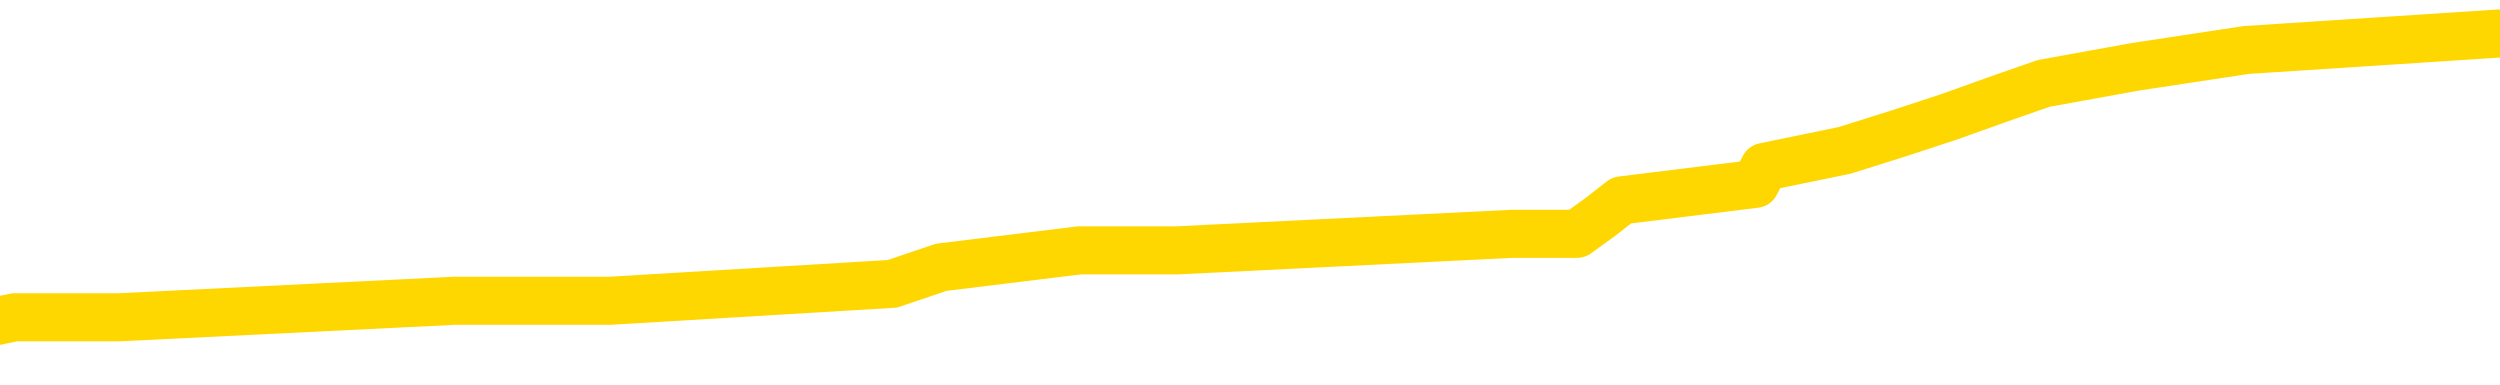 <svg xmlns="http://www.w3.org/2000/svg" version="1.1" viewBox="0 0 6500 1000">
	<path fill="none" stroke="gold" stroke-width="125" stroke-linecap="round" stroke-linejoin="round" d="M0 90491  L-775877 90491 L-775693 90447 L-775202 90360 L-774909 90317 L-774597 90230 L-774363 90187 L-774310 90100 L-774250 90013 L-774097 89970 L-774057 89883 L-773924 89839 L-773632 89796 L-773091 89796 L-772481 89752 L-772433 89752 L-771793 89709 L-771759 89709 L-771234 89709 L-771101 89666 L-770711 89579 L-770383 89492 L-770266 89405 L-770054 89318 L-769337 89318 L-768768 89275 L-768660 89275 L-768486 89231 L-768264 89145 L-767863 89101 L-767837 89014 L-766909 88927 L-766822 88841 L-766739 88754 L-766669 88667 L-766372 88623 L-766220 88537 L-764330 88580 L-764229 88580 L-763967 88580 L-763673 88623 L-763532 88537 L-763283 88537 L-763247 88493 L-763089 88450 L-762626 88363 L-762372 88320 L-762160 88233 L-761909 88189 L-761560 88146 L-760633 88059 L-760539 87972 L-760128 87929 L-758957 87842 L-757768 87798 L-757676 87712 L-757649 87625 L-757383 87538 L-757084 87451 L-756955 87364 L-756917 87277 L-756103 87277 L-755719 87321 L-754658 87364 L-754597 87364 L-754332 88233 L-753861 89058 L-753668 89883 L-753405 90708 L-753068 90664 L-752932 90621 L-752477 90577 L-751733 90534 L-751716 90491 L-751551 90404 L-751483 90404 L-750966 90360 L-749938 90360 L-749742 90317 L-749253 90273 L-748891 90230 L-748482 90230 L-748097 90273 L-746393 90273 L-746295 90273 L-746223 90273 L-746162 90273 L-745978 90230 L-745641 90230 L-745001 90187 L-744924 90143 L-744862 90143 L-744676 90100 L-744596 90100 L-744419 90056 L-744400 90013 L-744170 90013 L-743782 89970 L-742893 89970 L-742854 89926 L-742766 89883 L-742739 89796 L-741730 89752 L-741581 89666 L-741556 89622 L-741424 89579 L-741384 89535 L-740125 89492 L-740068 89492 L-739528 89448 L-739475 89448 L-739429 89448 L-739034 89405 L-738894 89362 L-738694 89318 L-738548 89318 L-738383 89318 L-738106 89362 L-737747 89362 L-737195 89318 L-736550 89275 L-736291 89188 L-736138 89145 L-735737 89101 L-735696 89058 L-735576 89014 L-735514 89058 L-735500 89058 L-735406 89058 L-735113 89014 L-734962 88841 L-734631 88754 L-734554 88667 L-734478 88623 L-734251 88493 L-734185 88406 L-733957 88320 L-733905 88233 L-733740 88189 L-732734 88146 L-732551 88102 L-732000 88059 L-731607 87972 L-731209 87929 L-730359 87842 L-730281 87798 L-729702 87755 L-729261 87755 L-729020 87712 L-728862 87712 L-728462 87625 L-728441 87625 L-727996 87581 L-727591 87538 L-727455 87451 L-727280 87364 L-727143 87277 L-726893 87191 L-725893 87147 L-725811 87104 L-725675 87060 L-725637 87017 L-724747 86973 L-724531 86930 L-724088 86887 L-723971 86843 L-723914 86800 L-723238 86800 L-723137 86756 L-723108 86756 L-721767 86713 L-721361 86669 L-721321 86626 L-720393 86583 L-720295 86539 L-720162 86496 L-719758 86452 L-719732 86409 L-719639 86366 L-719422 86322 L-719011 86235 L-717857 86148 L-717566 86062 L-717537 85975 L-716929 85931 L-716679 85844 L-716659 85801 L-715730 85758 L-715679 85671 L-715556 85627 L-715539 85541 L-715383 85497 L-715208 85410 L-715071 85367 L-715014 85323 L-714907 85280 L-714821 85237 L-714588 85193 L-714513 85150 L-714205 85106 L-714087 85063 L-713917 85019 L-713826 84976 L-713723 84976 L-713700 84933 L-713623 84933 L-713525 84846 L-713158 84802 L-713053 84759 L-712550 84716 L-712098 84672 L-712060 84629 L-712036 84585 L-711995 84542 L-711866 84498 L-711766 84455 L-711324 84412 L-711042 84368 L-710449 84325 L-710319 84281 L-710045 84194 L-709892 84151 L-709739 84108 L-709654 84021 L-709576 83977 L-709390 83934 L-709339 83934 L-709312 83891 L-709232 83847 L-709209 83804 L-708926 83717 L-708322 83630 L-707327 83587 L-707029 83543 L-706295 83500 L-706050 83456 L-705960 83413 L-705383 83369 L-704685 83326 L-703932 83283 L-703614 83239 L-703231 83152 L-703154 83109 L-702519 83066 L-702334 83022 L-702246 83022 L-702117 83022 L-701804 82979 L-701754 82935 L-701612 82892 L-701591 82848 L-700623 82805 L-700078 82762 L-699599 82762 L-699538 82762 L-699215 82762 L-699193 82718 L-699131 82718 L-698921 82675 L-698844 82631 L-698789 82588 L-698767 82544 L-698727 82501 L-698712 82458 L-697955 82414 L-697938 82371 L-697139 82327 L-696986 82284 L-696081 82240 L-695575 82197 L-695345 82110 L-695304 82110 L-695189 82067 L-695012 82023 L-694258 82067 L-694123 82023 L-693959 81980 L-693641 81937 L-693465 81850 L-692443 81763 L-692420 81676 L-692168 81633 L-691955 81546 L-691321 81502 L-691084 81415 L-691051 81329 L-690873 81242 L-690793 81155 L-690703 81112 L-690638 81025 L-690198 80938 L-690175 80894 L-689634 80851 L-689378 80808 L-688883 80764 L-688006 80721 L-687969 80677 L-687916 80634 L-687875 80590 L-687758 80547 L-687482 80504 L-687274 80417 L-687077 80330 L-687054 80243 L-687004 80156 L-686965 80113 L-686887 80069 L-686289 79983 L-686229 79939 L-686126 79896 L-685971 79852 L-685339 79809 L-684659 79765 L-684356 79679 L-684009 79635 L-683812 79592 L-683764 79505 L-683443 79462 L-682815 79418 L-682669 79375 L-682632 79331 L-682575 79288 L-682498 79201 L-682257 79201 L-682168 79158 L-682074 79114 L-681781 79071 L-681646 79027 L-681586 78984 L-681549 78897 L-681277 78897 L-680271 78854 L-680095 78810 L-680045 78810 L-679752 78767 L-679560 78680 L-679226 78636 L-678720 78593 L-678158 78506 L-678143 78419 L-678126 78376 L-678026 78289 L-677911 78202 L-677872 78115 L-677834 78072 L-677769 78072 L-677741 78029 L-677602 78072 L-677309 78072 L-677259 78072 L-677154 78072 L-676889 78029 L-676424 77985 L-676280 77985 L-676225 77898 L-676168 77855 L-675977 77811 L-675612 77768 L-675397 77768 L-675203 77768 L-675145 77768 L-675086 77681 L-674932 77638 L-674662 77594 L-674233 77811 L-674217 77811 L-674140 77768 L-674076 77725 L-673946 77421 L-673923 77377 L-673639 77334 L-673591 77290 L-673537 77247 L-673074 77204 L-673035 77204 L-672995 77160 L-672804 77117 L-672324 77073 L-671837 77030 L-671820 76986 L-671782 76943 L-671526 76900 L-671449 76813 L-671219 76769 L-671203 76683 L-670908 76596 L-670466 76552 L-670019 76509 L-669515 76465 L-669361 76422 L-669074 76379 L-669034 76292 L-668703 76248 L-668481 76205 L-667964 76118 L-667888 76075 L-667640 75988 L-667446 75901 L-667386 75858 L-666610 75814 L-666536 75814 L-666305 75771 L-666288 75771 L-666227 75727 L-666031 75684 L-665567 75684 L-665543 75640 L-665414 75640 L-664113 75640 L-664096 75640 L-664019 75597 L-663926 75597 L-663708 75597 L-663556 75554 L-663378 75597 L-663324 75640 L-663037 75684 L-662997 75684 L-662628 75684 L-662187 75684 L-662004 75684 L-661683 75640 L-661388 75640 L-660942 75554 L-660870 75510 L-660408 75423 L-659970 75380 L-659788 75336 L-658334 75250 L-658202 75206 L-657745 75119 L-657519 75076 L-657132 74989 L-656616 74902 L-655662 74815 L-654868 74729 L-654193 74685 L-653768 74598 L-653456 74555 L-653227 74425 L-652543 74294 L-652530 74164 L-652320 73990 L-652298 73947 L-652124 73860 L-651174 73817 L-650906 73730 L-650090 73686 L-649780 73600 L-649742 73556 L-649685 73469 L-649068 73426 L-648430 73339 L-646804 73296 L-646130 73252 L-645488 73252 L-645411 73252 L-645355 73252 L-645319 73252 L-645290 73209 L-645179 73122 L-645161 73079 L-645138 73035 L-644985 72992 L-644931 72905 L-644853 72861 L-644734 72818 L-644636 72775 L-644519 72731 L-644249 72644 L-643980 72601 L-643962 72514 L-643762 72471 L-643615 72384 L-643389 72340 L-643254 72297 L-642946 72254 L-642886 72210 L-642533 72123 L-642184 72080 L-642083 72036 L-642019 71950 L-641959 71906 L-641574 71819 L-641194 71776 L-641089 71732 L-640829 71689 L-640558 71602 L-640399 71559 L-640366 71515 L-640304 71472 L-640163 71429 L-639979 71385 L-639935 71342 L-639646 71342 L-639630 71298 L-639397 71298 L-639336 71255 L-639298 71255 L-638718 71211 L-638584 71168 L-638561 70994 L-638543 70690 L-638525 70343 L-638509 69996 L-638485 69648 L-638469 69388 L-638448 69084 L-638431 68780 L-638408 68606 L-638391 68432 L-638369 68302 L-638353 68215 L-638304 68085 L-638231 67955 L-638197 67738 L-638173 67564 L-638137 67390 L-638096 67217 L-638059 67130 L-638043 66956 L-638019 66826 L-637982 66739 L-637965 66609 L-637942 66522 L-637924 66435 L-637906 66348 L-637890 66261 L-637860 66131 L-637834 66001 L-637789 65957 L-637772 65871 L-637731 65827 L-637682 65740 L-637612 65653 L-637596 65567 L-637580 65480 L-637518 65436 L-637479 65393 L-637440 65349 L-637274 65306 L-637209 65263 L-637193 65219 L-637149 65132 L-637090 65089 L-636878 65046 L-636844 65002 L-636802 64959 L-636724 64915 L-636186 64872 L-636108 64828 L-636004 64742 L-635915 64698 L-635739 64655 L-635388 64611 L-635233 64568 L-634795 64524 L-634638 64481 L-634508 64438 L-633804 64351 L-633603 64307 L-632643 64221 L-632160 64177 L-632061 64177 L-631969 64134 L-631724 64090 L-631651 64047 L-631208 63960 L-631112 63917 L-631097 63873 L-631081 63830 L-631056 63786 L-630590 63743 L-630373 63699 L-630233 63656 L-629939 63613 L-629851 63569 L-629810 63526 L-629780 63482 L-629607 63439 L-629548 63396 L-629472 63352 L-629392 63309 L-629322 63309 L-629013 63265 L-628927 63222 L-628714 63178 L-628678 63135 L-627995 63092 L-627896 63048 L-627691 63005 L-627645 62961 L-627366 62918 L-627304 62874 L-627287 62788 L-627209 62744 L-626901 62657 L-626877 62614 L-626823 62527 L-626800 62484 L-626677 62440 L-626542 62353 L-626298 62310 L-626172 62310 L-625525 62267 L-625509 62267 L-625484 62267 L-625304 62180 L-625228 62136 L-625136 62093 L-624708 62049 L-624292 62006 L-623899 61919 L-623821 61876 L-623802 61832 L-623438 61789 L-623202 61745 L-622974 61702 L-622661 61659 L-622583 61615 L-622502 61528 L-622324 61442 L-622309 61398 L-622043 61311 L-621963 61268 L-621733 61224 L-621507 61181 L-621191 61181 L-621016 61138 L-620655 61138 L-620263 61094 L-620194 61007 L-620130 60964 L-619990 60877 L-619938 60834 L-619836 60747 L-619334 60703 L-619137 60660 L-618890 60617 L-618705 60573 L-618405 60530 L-618329 60486 L-618163 60399 L-617279 60356 L-617250 60269 L-617127 60182 L-616548 60139 L-616471 60095 L-615757 60095 L-615445 60095 L-615232 60095 L-615215 60095 L-614829 60095 L-614304 60009 L-613858 59965 L-613528 59922 L-613375 59878 L-613049 59878 L-612871 59835 L-612789 59835 L-612583 59748 L-612408 59705 L-611479 59661 L-610589 59618 L-610550 59574 L-610322 59574 L-609943 59531 L-609156 59488 L-608921 59444 L-608845 59401 L-608488 59357 L-607916 59270 L-607649 59227 L-607263 59184 L-607159 59184 L-606989 59184 L-606371 59184 L-606159 59184 L-605852 59184 L-605799 59140 L-605671 59097 L-605618 59053 L-605499 59010 L-605162 58923 L-604203 58880 L-604072 58793 L-603870 58749 L-603239 58706 L-602927 58663 L-602514 58619 L-602486 58576 L-602341 58532 L-601921 58489 L-600588 58489 L-600541 58445 L-600413 58359 L-600396 58315 L-599818 58228 L-599612 58185 L-599583 58141 L-599542 58098 L-599484 58055 L-599447 58011 L-599369 57968 L-599226 57924 L-598771 57881 L-598653 57838 L-598368 57794 L-597995 57751 L-597899 57707 L-597572 57664 L-597218 57620 L-597048 57577 L-597000 57534 L-596891 57490 L-596802 57447 L-596774 57403 L-596698 57316 L-596395 57273 L-596361 57186 L-596289 57143 L-595921 57099 L-595586 57056 L-595505 57056 L-595285 57013 L-595114 56969 L-595086 56926 L-594589 56882 L-594040 56795 L-593159 56752 L-593061 56665 L-592984 56622 L-592709 56578 L-592462 56491 L-592388 56448 L-592326 56361 L-592208 56318 L-592165 56274 L-592055 56231 L-591978 56144 L-591278 56101 L-591032 56057 L-590993 56014 L-590836 55970 L-590237 55970 L-590010 55970 L-589918 55970 L-589443 55970 L-588845 55884 L-588326 55840 L-588305 55797 L-588159 55753 L-587839 55753 L-587297 55753 L-587065 55753 L-586895 55753 L-586409 55710 L-586181 55666 L-586096 55623 L-585750 55580 L-585424 55580 L-584901 55536 L-584573 55493 L-583973 55449 L-583775 55363 L-583723 55319 L-583683 55276 L-583402 55232 L-582717 55145 L-582407 55102 L-582382 55015 L-582191 54972 L-581968 54928 L-581882 54885 L-581218 54798 L-581194 54755 L-580972 54668 L-580642 54624 L-580290 54537 L-580086 54494 L-579853 54407 L-579595 54364 L-579406 54277 L-579358 54234 L-579131 54190 L-579097 54147 L-578940 54103 L-578726 54060 L-578553 54016 L-578461 53973 L-578184 53930 L-577940 53886 L-577625 53843 L-577199 53843 L-577162 53843 L-576678 53843 L-576445 53843 L-576233 53799 L-576007 53756 L-575457 53756 L-575210 53712 L-574376 53712 L-574320 53669 L-574298 53626 L-574140 53582 L-573679 53539 L-573638 53495 L-573298 53409 L-573165 53365 L-572942 53322 L-572370 53278 L-571898 53235 L-571703 53191 L-571511 53148 L-571321 53105 L-571219 53061 L-570851 53018 L-570805 52974 L-570723 52931 L-569430 52887 L-569382 52844 L-569113 52844 L-568968 52844 L-568417 52844 L-568300 52801 L-568219 52757 L-567859 52714 L-567636 52670 L-567355 52627 L-567025 52540 L-566517 52497 L-566405 52453 L-566326 52410 L-566162 52366 L-565867 52366 L-565399 52366 L-565202 52410 L-565152 52410 L-564502 52366 L-564380 52323 L-563926 52323 L-563890 52280 L-563422 52236 L-563311 52193 L-563295 52149 L-563079 52149 L-562898 52106 L-562366 52106 L-561337 52106 L-561137 52062 L-560679 52019 L-559731 51932 L-559632 51889 L-559278 51802 L-559217 51759 L-559203 51715 L-559167 51672 L-558798 51628 L-558678 51585 L-558436 51541 L-558272 51498 L-558085 51455 L-557964 51411 L-556894 51324 L-556035 51281 L-555823 51194 L-555726 51151 L-555552 51064 L-555218 51020 L-555147 50977 L-555089 50933 L-554914 50933 L-554525 50890 L-554289 50847 L-554178 50803 L-554061 50760 L-553080 50716 L-553055 50673 L-552461 50586 L-552428 50586 L-552279 50543 L-551995 50499 L-551083 50499 L-550137 50499 L-549984 50456 L-549882 50456 L-549750 50412 L-549607 50369 L-549581 50326 L-549466 50282 L-549248 50239 L-548567 50195 L-548437 50152 L-548134 50108 L-547894 50022 L-547561 49978 L-546923 49935 L-546580 49848 L-546518 49805 L-546363 49805 L-545441 49805 L-544971 49805 L-544927 49805 L-544914 49761 L-544873 49718 L-544851 49674 L-544824 49631 L-544680 49587 L-544258 49544 L-543922 49544 L-543731 49501 L-543303 49501 L-543115 49457 L-542726 49370 L-542192 49327 L-541819 49283 L-541798 49283 L-541548 49240 L-541429 49197 L-541353 49153 L-541218 49110 L-541178 49066 L-541098 49023 L-540704 48980 L-540208 48936 L-540096 48849 L-539923 48806 L-539615 48762 L-539167 48719 L-538845 48676 L-538702 48589 L-538275 48502 L-538122 48415 L-538066 48328 L-537253 48285 L-537233 48241 L-536861 48198 L-536804 48198 L-535675 48155 L-535607 48155 L-535049 48111 L-534854 48068 L-534718 48024 L-534484 47981 L-534137 47937 L-534103 47851 L-534068 47807 L-533999 47720 L-533650 47677 L-533478 47633 L-532993 47590 L-532977 47547 L-532652 47503 L-532494 47460 L-531354 47373 L-531329 47330 L-531137 47243 L-530944 47199 L-530693 47156 L-530676 47112 L-529656 47069 L-529358 47026 L-529283 46982 L-529147 46895 L-528971 46852 L-528394 46765 L-528179 46722 L-528115 46678 L-527984 46635 L-527947 46548 L-527424 46504 L-527286 63613 L-527272 63613 L-527249 63613 L-527229 63613 L-527001 46461 L-526226 46461 L-526184 46461 L-525816 46461 L-525738 46418 L-525686 46374 L-525013 46331 L-524270 46287 L-523846 46287 L-523398 46244 L-522336 46201 L-522025 46114 L-521614 46114 L-521542 46070 L-521018 46070 L-520924 46070 L-520906 46070 L-520461 46027 L-520276 45940 L-519495 45853 L-518823 45810 L-518411 45679 L-518179 45593 L-518038 45549 L-517957 45462 L-517937 45419 L-517861 45419 L-517732 45376 L-517415 45419 L-517191 45419 L-516866 45376 L-516804 45376 L-516434 45376 L-516401 45376 L-516192 45376 L-515525 45376 L-515447 45376 L-515289 45289 L-515179 45289 L-514852 45245 L-514697 45202 L-514356 45202 L-514299 45115 L-513961 45028 L-513758 44985 L-513705 44898 L-512328 44854 L-512198 44811 L-511765 44768 L-511444 44724 L-510617 44637 L-510493 44594 L-509763 44507 L-509607 44420 L-509566 44377 L-509512 44333 L-509489 44290 L-509375 44247 L-509079 44203 L-508789 44160 L-508734 44116 L-508614 44073 L-508584 44029 L-508484 43986 L-508040 43986 L-507888 43943 L-507053 43943 L-506511 43899 L-506176 43899 L-506161 43856 L-506085 43812 L-505969 43769 L-505774 43726 L-505510 43682 L-504675 43639 L-504579 43595 L-504058 43552 L-504016 43508 L-503917 43465 L-503088 43465 L-502953 43422 L-502615 43422 L-502060 43378 L-501681 43335 L-501518 43291 L-501208 43248 L-500395 43204 L-500089 43161 L-499821 43161 L-499499 43161 L-499178 43204 L-498903 43204 L-498074 43118 L-497979 43074 L-497887 42944 L-497782 42814 L-497395 42683 L-496915 42597 L-496899 42553 L-496780 42510 L-496412 42423 L-496317 42379 L-495484 42293 L-495406 42249 L-495107 42206 L-495016 42162 L-494609 42075 L-494499 41989 L-493799 41945 L-493326 41902 L-493266 41858 L-493047 41772 L-492774 41728 L-492661 41685 L-491633 41641 L-491247 41598 L-491227 41554 L-490894 41511 L-490649 41468 L-490216 41424 L-490106 41381 L-489988 41337 L-489537 41250 L-488946 41207 L-488610 41164 L-486717 41120 L-486603 41033 L-486391 40990 L-485073 40947 L-484967 31177 L-484901 21537 L-484864 12636 L-484803 12636 L-484303 22319 L-483628 31871 L-483606 40686 L-483336 40599 L-482368 40599 L-481678 40556 L-481516 40512 L-480976 40469 L-480886 40425 L-479866 40382 L-478919 40295 L-478553 40339 L-478450 40382 L-477862 40382 L-477803 40382 L-477702 40339 L-477262 40252 L-477154 40208 L-476713 40165 L-475713 40035 L-475457 39904 L-475354 39774 L-475223 39687 L-474857 39600 L-474276 39514 L-474245 39470 L-473930 39427 L-471947 39383 L-471831 39340 L-471763 39340 L-471405 39297 L-469786 39253 L-469608 39253 L-469464 39253 L-468642 39297 L-468589 39340 L-468534 39340 L-468100 39340 L-467120 39383 L-467046 39383 L-465961 39340 L-465748 39340 L-465032 39253 L-464644 39210 L-464425 39123 L-464105 39036 L-463611 38949 L-463484 38906 L-463255 38819 L-463023 38732 L-462963 38689 L-462674 38645 L-462402 38558 L-461372 38515 L-459707 38471 L-459288 38428 L-459150 38385 L-458994 38385 L-458689 38341 L-458461 38254 L-458303 38211 L-458143 38124 L-457974 38037 L-457927 37994 L-457873 37950 L-457852 37950 L-457465 37907 L-457216 37907 L-456945 37907 L-456784 37907 L-456695 37907 L-455036 37907 L-454871 37950 L-454491 37907 L-454031 37907 L-453421 37820 L-452328 37777 L-451897 37733 L-451866 37690 L-451803 37646 L-451786 37603 L-450082 37560 L-450040 37516 L-449574 37473 L-449387 37429 L-449355 37343 L-448760 37299 L-448710 37256 L-448387 37212 L-448336 37169 L-448126 37125 L-448108 37082 L-447842 36995 L-447789 36952 L-447320 36908 L-446809 36821 L-446731 36821 L-446437 36778 L-446420 36735 L-446382 36691 L-446311 36648 L-446153 36604 L-445207 36604 L-445151 36604 L-444630 36604 L-444437 36561 L-444337 36561 L-444111 36518 L-443601 36518 L-443213 37690 L-443143 37690 L-442795 37646 L-442438 37603 L-441309 36344 L-441258 36257 L-441031 36214 L-440998 36170 L-440873 36083 L-440774 36083 L-440509 36083 L-439769 36127 L-439191 36127 L-438897 36127 L-438191 36127 L-438012 36083 L-437989 36083 L-437353 36040 L-437042 35996 L-436645 35996 L-436616 35953 L-436595 35910 L-436441 35866 L-435756 35866 L-435739 35866 L-435400 35866 L-435127 35823 L-435090 35779 L-435034 35693 L-435012 35649 L-434940 35606 L-434608 35562 L-434502 35519 L-434473 35432 L-434275 35389 L-434122 35345 L-433254 35302 L-432691 35215 L-432675 35215 L-432574 35171 L-432472 35215 L-432326 35215 L-432247 35215 L-432209 35171 L-432154 35128 L-432081 35085 L-431936 35041 L-431454 35041 L-431049 34998 L-430183 35041 L-430163 35041 L-429905 35041 L-429829 35041 L-429800 34998 L-429789 34911 L-429772 34867 L-429479 34824 L-429440 34781 L-429368 34737 L-429294 34694 L-429089 34650 L-428929 34520 L-428628 34390 L-428551 34216 L-428533 34086 L-428317 33999 L-428086 33999 L-427976 34042 L-427606 34086 L-427448 34086 L-427216 34086 L-427048 34086 L-426903 34042 L-426771 33999 L-425495 33912 L-425092 33825 L-425031 33782 L-424914 33695 L-424489 33652 L-424473 33565 L-424412 33521 L-424138 33435 L-424026 33391 L-423743 33304 L-423466 33261 L-423041 33174 L-423019 33131 L-422941 33087 L-422815 33044 L-422228 33000 L-421837 32957 L-421502 32914 L-420912 32870 L-420810 32870 L-420640 32827 L-420504 32827 L-419676 32783 L-418491 32740 L-418455 32696 L-418399 32696 L-418179 32653 L-417973 32653 L-417819 32653 L-417562 32610 L-417486 32566 L-416943 32523 L-416906 32479 L-416658 32436 L-416270 32392 L-415445 32349 L-415086 32306 L-414776 32306 L-414518 32262 L-414294 32219 L-413888 32175 L-413772 32132 L-413588 32089 L-413535 32089 L-413347 32045 L-413176 32002 L-413147 31958 L-412867 31915 L-412556 31871 L-412418 31828 L-412108 31785 L-411914 31785 L-411899 31741 L-411180 31741 L-411046 31654 L-410748 31611 L-410658 31567 L-410057 31567 L-410019 31524 L-409941 31481 L-409320 31437 L-409169 31350 L-409128 31307 L-408817 31264 L-408626 31220 L-408433 31133 L-408377 31046 L-408068 31003 L-408016 30960 L-407962 31003 L-407936 31003 L-407811 31003 L-407000 30960 L-406924 30916 L-406383 30873 L-406114 30829 L-405455 30786 L-404547 30742 L-404306 30699 L-403774 30656 L-403557 30612 L-402449 30656 L-402399 30656 L-401623 30656 L-401076 30612 L-400964 30569 L-400812 30482 L-400756 30438 L-400591 30395 L-400214 30352 L-399766 30308 L-399712 30265 L-399557 30221 L-398877 30178 L-398657 30135 L-398139 30091 L-397290 30004 L-397274 29961 L-395483 29917 L-394929 29874 L-394812 29831 L-393806 29787 L-393769 29744 L-393537 29744 L-393444 29744 L-393404 29744 L-393072 29700 L-392720 29657 L-392455 29570 L-392168 29527 L-391857 29440 L-391603 29353 L-391510 29310 L-391020 29266 L-390812 29223 L-390247 29179 L-390132 29223 L-389781 29179 L-389730 29179 L-389689 29179 L-389086 29092 L-388352 29006 L-387771 28919 L-387536 28832 L-386995 28702 L-386843 28615 L-386341 28571 L-386132 28485 L-386108 28485 L-386049 28441 L-385087 28441 L-384909 28398 L-384467 28354 L-384443 28267 L-384288 28224 L-384206 28224 L-384056 28267 L-383409 28267 L-383360 28224 L-382240 28181 L-381255 28137 L-381194 28094 L-380473 28050 L-379609 28007 L-379230 27963 L-379011 27963 L-378251 27920 L-378199 27877 L-377890 27790 L-377039 27790 L-376846 27746 L-376669 27703 L-376444 27703 L-376318 27660 L-376126 27660 L-375893 27616 L-375724 27660 L-375437 27616 L-375158 27616 L-375075 27573 L-374904 27529 L-374888 27442 L-374734 27399 L-374694 27356 L-373919 27312 L-373843 27312 L-373610 27225 L-373183 27182 L-372838 27138 L-372255 27095 L-371986 27095 L-371727 27095 L-371598 27008 L-371581 26965 L-371468 26921 L-371444 26878 L-371210 26834 L-371174 26791 L-369858 26791 L-369802 26748 L-369123 26661 L-368550 26661 L-368425 26661 L-368272 26661 L-368195 26661 L-367883 26574 L-367610 26531 L-367521 26444 L-367419 26444 L-366491 26400 L-366415 26400 L-366051 26400 L-366026 26357 L-365990 26313 L-365214 26227 L-365123 26183 L-364983 26140 L-364581 26096 L-364319 26096 L-364076 26140 L-363862 26096 L-363781 26096 L-363705 26096 L-363628 26096 L-363441 26140 L-363375 26140 L-363125 26140 L-363070 26096 L-362933 26053 L-362853 25966 L-362740 25923 L-362517 25879 L-362352 25836 L-362311 25792 L-362142 25749 L-361771 25706 L-361756 25662 L-361640 25619 L-360919 25575 L-360883 25532 L-360750 25532 L-360402 25488 L-359991 25488 L-359955 25488 L-359877 25445 L-359838 25402 L-359474 25358 L-359270 25315 L-359255 25271 L-358909 25228 L-358561 25228 L-358235 25228 L-358133 25184 L-357980 25184 L-357786 25141 L-357554 25141 L-357462 25141 L-357306 25141 L-357229 25141 L-357188 25098 L-357075 25054 L-357051 25011 L-356801 25011 L-356662 24924 L-356084 24794 L-355256 24707 L-354768 24620 L-354647 24577 L-354608 24533 L-354596 24490 L-354443 24403 L-354342 24316 L-354109 24273 L-353719 24186 L-353415 24142 L-353399 24099 L-353228 24056 L-352990 23969 L-352393 23969 L-351790 23925 L-351750 23925 L-351710 23925 L-351556 23882 L-351503 23838 L-351441 23795 L-351373 23752 L-351318 23665 L-351293 23621 L-351246 23578 L-351152 23491 L-351014 23448 L-350861 23404 L-350729 23361 L-350688 23361 L-350652 23317 L-350590 23274 L-350317 23187 L-350003 23144 L-349962 23057 L-349877 23013 L-349699 22970 L-349462 22927 L-349104 22883 L-349075 22840 L-348505 22796 L-348382 22753 L-348146 22709 L-348124 22709 L-347842 22666 L-347557 22666 L-347301 22666 L-346730 22623 L-346433 22579 L-346357 22536 L-345658 22492 L-345580 22449 L-345545 22405 L-345519 22362 L-345467 22275 L-345273 22232 L-345133 22145 L-345097 22102 L-345057 22058 L-344462 22015 L-344229 21971 L-343946 22275 L-343891 22536 L-343817 22840 L-343739 23100 L-343503 23013 L-343259 22970 L-343124 22927 L-343017 22883 L-342938 22840 L-342550 22753 L-342423 22709 L-342271 22666 L-342233 22623 L-342087 22579 L-341866 22536 L-341692 22492 L-341623 22449 L-340801 22362 L-340785 22362 L-340491 22319 L-339703 22275 L-339393 22275 L-339247 22232 L-339019 22188 L-338818 22102 L-337881 22058 L-337844 22015 L-337822 21971 L-337781 21884 L-337512 21841 L-336916 21798 L-336852 21754 L-336816 21711 L-336800 21667 L-336104 21667 L-335903 21667 L-335871 21667 L-335538 21667 L-335430 21624 L-334805 21537 L-334301 21494 L-334264 21407 L-333822 21407 L-333726 21363 L-333567 21363 L-333253 21363 L-333241 21363 L-332801 21407 L-332319 21450 L-332190 21450 L-331870 21450 L-331802 21407 L-331497 21407 L-331322 21363 L-331128 21320 L-330885 21233 L-330688 21146 L-330662 21059 L-330084 21016 L-330014 20973 L-329604 20929 L-329550 20886 L-329504 20842 L-329140 20799 L-328993 20755 L-328788 20712 L-328692 20712 L-328537 20669 L-328475 20625 L-328328 20538 L-328227 20495 L-327670 20495 L-327648 20582 L-327476 20625 L-326934 20669 L-326873 20669 L-326819 20582 L-326791 20495 L-326719 20452 L-326703 20365 L-326639 20321 L-326603 20234 L-326448 20191 L-326123 20148 L-325556 20104 L-325542 20061 L-325480 19974 L-325378 19887 L-325332 19887 L-325090 19844 L-324667 19844 L-324513 19844 L-322771 19757 L-322229 19713 L-321286 19670 L-320877 19627 L-320336 19540 L-320139 19496 L-319971 19453 L-319675 19409 L-319560 19366 L-319545 19366 L-319390 19323 L-319250 19279 L-319174 19192 L-319042 19192 L-318694 19192 L-318323 19236 L-317725 19236 L-317549 19236 L-317393 19192 L-317124 19149 L-316973 19149 L-316682 19279 L-316658 19366 L-316575 19453 L-316348 19540 L-315648 19496 L-315521 19453 L-315090 19409 L-314996 19366 L-313791 19366 L-313742 19323 L-313449 19323 L-313045 19279 L-312769 19192 L-312750 19149 L-312632 19105 L-312556 19062 L-312374 19019 L-311894 18975 L-311443 18888 L-311033 18845 L-311003 18801 L-310584 18758 L-310470 18758 L-310352 18758 L-310337 18758 L-310142 18715 L-310121 18628 L-309889 18584 L-309445 18541 L-309126 18454 L-308661 18454 L-308496 18411 L-308341 18367 L-308185 18367 L-307732 18367 L-307413 18367 L-307358 18411 L-306987 18411 L-306949 18454 L-306622 18454 L-306506 18411 L-306407 18367 L-306081 18280 L-305694 18237 L-305433 18194 L-305075 18107 L-304818 18063 L-302648 18020 L-302599 17976 L-302576 17933 L-302165 17933 L-302103 17933 L-302033 17976 L-301802 17976 L-301491 17933 L-301188 17846 L-301144 17803 L-300836 17759 L-300703 17716 L-300486 17673 L-299774 17629 L-299619 17629 L-299481 17586 L-299332 17586 L-299311 17586 L-299117 17542 L-299091 17499 L-299000 17455 L-298978 17412 L-298962 17369 L-298862 17325 L-297933 17282 L-297475 17282 L-296383 17195 L-295961 17195 L-295557 17151 L-295518 17108 L-295265 17065 L-294490 16978 L-294474 16934 L-294449 16891 L-294256 16848 L-293520 16804 L-293251 16761 L-293210 16717 L-292811 16630 L-292786 16587 L-291997 16544 L-291317 16500 L-289946 16457 L-289676 16413 L-289627 16370 L-289090 16283 L-289057 16240 L-288955 16153 L-288632 16109 L-288552 16066 L-288283 16066 L-287371 16023 L-287232 16023 L-286983 15936 L-286438 15936 L-286015 15892 L-285822 15849 L-285807 15849 L-285669 15762 L-285575 15719 L-285448 15675 L-285188 15632 L-285163 15545 L-285072 15501 L-284762 15458 L-284701 15415 L-284584 15415 L-284235 15415 L-283424 15415 L-283193 15328 L-282364 15328 L-282132 15241 L-281915 15198 L-281397 15198 L-280758 15154 L-280342 15111 L-280020 15067 L-279539 15024 L-279114 15024 L-279052 14980 L-278704 14980 L-278663 14937 L-278649 14894 L-278550 14807 L-278505 14807 L-278019 14763 L-277218 14763 L-276883 14763 L-275802 14720 L-275322 14676 L-275299 14633 L-275159 14590 L-274604 14546 L-273907 14503 L-273598 14459 L-273376 14416 L-273271 14372 L-273169 14286 L-272498 14242 L-272404 14199 L-272382 14199 L-272304 14155 L-272126 14155 L-271954 14155 L-271773 14112 L-271760 14069 L-271684 14025 L-271519 13982 L-271005 13938 L-270989 13895 L-270848 13895 L-270486 13851 L-270462 13851 L-270331 13808 L-270306 13765 L-269944 13721 L-269419 13634 L-269325 13591 L-269109 13504 L-269016 13461 L-268991 13417 L-268527 13374 L-268450 13374 L-268048 13330 L-267597 13330 L-266346 13287 L-266307 13244 L-265875 13200 L-265843 13157 L-265124 13113 L-264947 13070 L-264812 13026 L-264505 12983 L-264450 12940 L-264425 12853 L-264409 12766 L-264234 12722 L-264045 12679 L-263537 12679 L-263163 12332 L-262825 11941 L-262786 11594 L-262067 11290 L-261974 11246 L-261935 11203 L-261394 11203 L-261370 11159 L-260968 11116 L-260542 11072 L-260271 11072 L-260092 11029 L-259846 10942 L-259822 10899 L-259766 10812 L-259149 10768 L-258646 10725 L-258259 10725 L-257640 10768 L-257424 10768 L-257269 10812 L-255977 10725 L-255877 10682 L-255435 10595 L-255104 10551 L-254803 10465 L-254561 10421 L-253826 10334 L-253247 10291 L-252417 10247 L-252317 10204 L-251759 10161 L-251621 10117 L-249980 10074 L-249919 10074 L-249825 10074 L-248858 10074 L-248681 10030 L-248393 10030 L-248176 10030 L-248097 9987 L-247826 9987 L-247711 9943 L-247558 9900 L-247247 9857 L-247169 9813 L-247078 9813 L-247001 9770 L-246885 9770 L-246705 9726 L-246613 9683 L-246575 9640 L-246072 9640 L-245854 9596 L-245724 9596 L-245569 9553 L-245514 9509 L-245390 9509 L-245005 9466 L-244496 9422 L-244424 9379 L-243944 9336 L-243867 9292 L-243767 9292 L-243533 9249 L-243068 9249 L-242838 9249 L-242822 9249 L-242590 9249 L-242435 9249 L-242374 9249 L-242181 9205 L-241910 9118 L-241158 9075 L-240205 9075 L-240169 9032 L-239944 9032 L-239504 9032 L-239224 8945 L-238875 8901 L-237806 8858 L-236878 8858 L-236748 8858 L-236701 8858 L-236632 8815 L-236477 8815 L-236399 8728 L-236226 8641 L-235791 8554 L-235587 8511 L-235527 8424 L-234944 8380 L-234790 8293 L-234675 8250 L-234634 8207 L-234464 8163 L-234327 8120 L-234117 8033 L-234039 7990 L-234016 7946 L-233807 7859 L-233397 7816 L-233373 7772 L-233149 7729 L-233004 7686 L-232969 7642 L-232956 7599 L-232934 7555 L-232700 7512 L-232515 7468 L-232297 7425 L-232272 7382 L-231583 7338 L-231479 7295 L-231444 7251 L-231423 7208 L-231229 7165 L-231176 7121 L-231059 7034 L-230977 7034 L-230866 6991 L-230552 6947 L-230093 6904 L-229838 6861 L-229603 6774 L-229473 6730 L-229121 6687 L-229062 6643 L-228909 6600 L-228337 6513 L-228250 6470 L-228097 6383 L-227801 6296 L-227431 6209 L-227128 6122 L-227052 6079 L-226647 6036 L-226479 6036 L-226335 6036 L-225794 6036 L-225734 6036 L-225718 5949 L-225552 5905 L-225346 5862 L-225271 5862 L-225178 5818 L-224769 5775 L-224753 5732 L-224729 5732 L-224536 5688 L-224460 6079 L-224289 6470 L-224227 6817 L-224211 7208 L-223697 7165 L-223476 7121 L-222857 7034 L-222603 6991 L-222409 6947 L-222370 6904 L-222296 6904 L-222231 6904 L-221581 6904 L-221542 6947 L-221368 6947 L-221302 6947 L-220628 6947 L-220239 6861 L-219977 6817 L-219739 6774 L-219662 6687 L-219646 6600 L-219444 6557 L-219073 6470 L-218848 6426 L-218212 6383 L-218192 6383 L-217805 6339 L-217711 6339 L-217653 6296 L-217377 6253 L-217068 6253 L-216991 6209 L-216139 6253 L-215797 6470 L-215360 6730 L-214926 6947 L-214431 7165 L-214281 7121 L-214013 7165 L-212775 7208 L-212718 7295 L-210954 7338 L-210764 7295 L-209754 7251 L-209603 7208 L-209227 7295 L-208907 7382 L-208301 7468 L-208232 7555 L-208054 7512 L-207226 7468 L-207087 7425 L-206700 7382 L-206516 7338 L-206472 7295 L-206352 7251 L-206143 7208 L-205695 7121 L-205347 7078 L-205215 7034 L-204806 6991 L-204455 6991 L-204170 6947 L-203977 6904 L-203822 6904 L-203658 6861 L-203590 6817 L-203490 6817 L-203257 6774 L-203140 6774 L-203087 6730 L-202545 6730 L-202081 6687 L-200899 6687 L-200765 6687 L-200741 6687 L-200688 6687 L-200020 6687 L-198986 6600 L-198792 6557 L-198612 6513 L-198461 6513 L-198420 6470 L-198405 6470 L-198344 6426 L-198018 6383 L-196858 6339 L-196664 6296 L-196487 6253 L-195373 6209 L-194513 6166 L-194407 6166 L-193933 6122 L-193741 6122 L-191419 6079 L-191342 6036 L-191220 5949 L-191186 5905 L-191149 5818 L-191054 5688 L-190838 5601 L-190257 5514 L-189871 5471 L-189098 5428 L-189020 5384 L-188323 5384 L-187781 5384 L-187740 5341 L-187610 5341 L-187146 5297 L-187108 5254 L-186973 5211 L-186605 5167 L-186575 5124 L-186425 5124 L-186024 5080 L-184200 5124 L-183394 5080 L-182675 5080 L-182658 5080 L-182345 4993 L-181783 4950 L-181281 4907 L-180763 4863 L-180741 4820 L-178997 4776 L-178828 4733 L-178632 4689 L-177739 4646 L-177220 4559 L-177010 4516 L-176752 4472 L-176042 4429 L-175092 4386 L-174434 4342 L-174394 4255 L-174108 4212 L-174025 4168 L-173930 4168 L-173798 4125 L-173721 4125 L-172986 4125 L-172649 4082 L-172599 4125 L-172344 4125 L-172057 4082 L-171632 4082 L-171051 4038 L-170792 4038 L-170641 3995 L-170393 3995 L-170355 3995 L-169558 3951 L-169520 3908 L-169343 3908 L-168934 3821 L-168705 3821 L-168629 3821 L-168498 3821 L-168382 3778 L-168033 3734 L-167970 3691 L-167818 3647 L-167077 3604 L-166965 3561 L-166795 3517 L-166756 3474 L-166462 3474 L-166060 3474 L-165884 3474 L-165789 3474 L-165480 3430 L-164679 3387 L-164220 3300 L-163700 3257 L-163211 3213 L-162516 3170 L-161470 3126 L-161201 3126 L-161146 3083 L-160986 3083 L-160735 3083 L-160489 3039 L-160410 2996 L-160195 2909 L-159883 2866 L-159420 2779 L-159405 2735 L-159109 2735 L-159096 2692 L-158105 2649 L-157432 2605 L-157097 2518 L-156481 2518 L-156344 2475 L-155705 2432 L-155575 2388 L-154624 2301 L-154525 2214 L-153965 2171 L-153557 2171 L-153128 2171 L-153037 2128 L-152202 2128 L-151839 2128 L-151799 2171 L-151667 2214 L-151490 2214 L-151274 2214 L-151220 2171 L-151063 2084 L-150810 2041 L-149710 1997 L-149633 1954 L-149413 1910 L-149282 1824 L-149246 1780 L-149053 1737 L-148953 1693 L-148469 1650 L-148185 1607 L-148025 1563 L-147930 1476 L-147659 1433 L-147389 1389 L-147373 1216 L-147234 1085 L-147096 955 L-146769 782 L-146460 695 L-146419 651 L-146344 564 L-146228 521 L-145378 434 L-145051 391 L-144720 347 L-144587 347 L-144371 347 L-144355 347 L-143674 347 L-143581 260 L-143558 217 L-143542 130 L-143503 87 L-143092 0 L-142822 -42 L-142782 -86 L-142414 -86 L-142204 -129 L-141121 -129 L-141105 -173 L-141076 -216 L-141056 -216 L-140679 -303 L-140424 -346 L-140176 -433 L-140037 -520 L-139905 -564 L-139573 -607 L-139480 -650 L-139419 -694 L-138861 -737 L-138800 -781 L-138644 -824 L-138450 -867 L-138257 -911 L-138242 -954 L-138203 -998 L-138164 -1041 L-137893 -1085 L-137770 -1128 L-137738 -1171 L-137638 -1171 L-137483 -1171 L-137342 -1171 L-137058 -1215 L-136732 -1215 L-136036 -1258 L-136014 -1258 L-135504 -1258 L-134658 -1258 L-134295 -1302 L-134140 -1345 L-133537 -1345 L-133367 -1345 L-133306 -1345 L-133251 -1389 L-132195 -1432 L-132177 -1432 L-131271 -1432 L-131249 -1432 L-131082 -1475 L-130840 -1475 L-130790 -1519 L-130735 -1606 L-130598 -1649 L-130558 -1693 L-129630 -1736 L-129575 -1736 L-129453 -1736 L-129381 -1736 L-129265 -1736 L-129087 -1693 L-128105 -1736 L-127965 -1736 L-127847 -1823 L-127553 -1910 L-127306 -1953 L-127269 -1996 L-127214 -1953 L-127193 -1953 L-127060 -1953 L-126981 -1953 L-126843 -1996 L-126220 -1996 L-126054 -2040 L-125589 -2040 L-125413 -2127 L-125396 -2170 L-125336 -2214 L-125220 -2257 L-124737 -2300 L-124041 -2344 L-123669 -2387 L-123499 -2431 L-122533 -2474 L-122378 -2518 L-122200 -2518 L-122108 -2561 L-121853 -2561 L-121682 -2561 L-121035 -2604 L-121024 -2604 L-120444 -2648 L-120306 -2648 L-120251 -2735 L-119515 -2778 L-119477 -2821 L-119399 -2821 L-118757 -2865 L-117983 -2865 L-117890 -2908 L-117842 -2908 L-117826 -2952 L-117790 -2952 L-117774 -3039 L-117711 -3082 L-117695 -3125 L-117675 -3125 L-117520 -3169 L-117481 -3212 L-117465 -3256 L-117426 -3299 L-117286 -3343 L-117210 -3386 L-116846 -3429 L-116498 -3473 L-115724 -3516 L-115122 -3560 L-114925 -3603 L-114695 -3603 L-114557 -3646 L-113919 -3646 L-113630 -3690 L-113609 -3690 L-113148 -3733 L-112915 -3733 L-112861 -3777 L-112822 -3820 L-112319 -3864 L-111769 -3907 L-110981 -3950 L-109858 -3950 L-108964 -3994 L-108876 -3994 L-108576 -4037 L-108505 -4081 L-108389 -4124 L-107212 -4168 L-106864 -4211 L-106841 -4254 L-106322 -4298 L-106175 -4341 L-106067 -4385 L-105858 -4428 L-105703 -4471 L-105680 -4515 L-105487 -4558 L-105410 -4602 L-105266 -4645 L-104465 -4689 L-104319 -4732 L-104039 -4775 L-103862 -4819 L-103552 -4862 L-102741 -4906 L-101812 -4906 L-100220 -4949 L-99977 -4993 L-99336 -5036 L-99140 -5079 L-99063 -5123 L-98545 -5166 L-98313 -5166 L-98290 -5210 L-98158 -5210 L-97819 -5253 L-97808 -5297 L-97592 -5340 L-97555 -5383 L-97013 -5427 L-96484 -5514 L-96417 -5557 L-96123 -5600 L-95576 -5687 L-95540 -5731 L-95488 -5774 L-95388 -5861 L-95156 -5861 L-94576 -5861 L-94478 -5818 L-94404 -5818 L-94072 -5861 L-93322 -5904 L-93283 -5948 L-92603 -5948 L-92449 -5948 L-92122 -5991 L-91907 -6035 L-91675 -6035 L-91379 -6078 L-91132 -6122 L-90781 -6165 L-90728 -6208 L-89969 -6252 L-89275 -6339 L-88925 -6425 L-88461 -6469 L-87828 -6512 L-87419 -6556 L-87341 -6512 L-86915 -6512 L-86272 -6556 L-86103 -6556 L-85361 -6599 L-85174 -6643 L-84879 -6686 L-84307 -6729 L-84281 -6773 L-83262 -6773 L-82775 -6816 L-82682 -6816 L-82621 -6860 L-82333 -6903 L-82047 -6947 L-81985 -6990 L-81806 -6990 L-81094 -7033 L-80919 -7077 L-80720 -7120 L-80569 -7164 L-80477 -7207 L-80415 -7250 L-79873 -7250 L-79563 -7294 L-79471 -7381 L-79394 -7468 L-78826 -7511 L-78735 -7511 L-78481 -7598 L-78154 -7685 L-78117 -7815 L-77962 -7945 L-77730 -7989 L-77408 -8032 L-76275 -8075 L-76076 -8119 L-75550 -8162 L-75306 -8162 L-75060 -8206 L-74980 -8249 L-74960 -8336 L-74883 -8379 L-74828 -8466 L-74751 -8510 L-74712 -8553 L-74533 -8640 L-74496 -8683 L-74264 -8727 L-73026 -8770 L-72700 -8814 L-72660 -8900 L-71878 -8944 L-71732 -8987 L-70740 -9031 L-70533 -9031 L-70108 -9031 L-69980 -9031 L-69576 -8987 L-69488 -9031 L-68831 -9074 L-68124 -9118 L-67515 -9161 L-67322 -9204 L-67089 -9291 L-66471 -9335 L-66175 -9422 L-65735 -9465 L-65581 -9508 L-65426 -9552 L-64670 -9639 L-64320 -9682 L-63917 -9682 L-63879 -9726 L-62873 -9726 L-62553 -9726 L-62306 -9769 L-61606 -9856 L-61533 -9899 L-61220 -9943 L-60140 -9986 L-59949 -10029 L-59715 -10029 L-59520 -10073 L-59020 -10116 L-58266 -10116 L-58152 -10116 L-57952 -10116 L-57911 -10160 L-57818 -10203 L-57505 -10247 L-57417 -10290 L-57301 -10333 L-56983 -10333 L-56914 -10377 L-56889 -10420 L-56527 -10464 L-56489 -10507 L-56272 -10551 L-55769 -10507 L-55167 -10464 L-54955 -10377 L-54802 -10333 L-54764 -10333 L-54720 -10420 L-54686 -10464 L-54553 -10507 L-54144 -10551 L-53773 -10594 L-53719 -10637 L-53703 -10681 L-53624 -10724 L-53215 -10768 L-53061 -10811 L-53045 -10898 L-53006 -10941 L-52827 -11028 L-52751 -11072 L-52520 -11115 L-51730 -11158 L-51652 -11158 L-50917 -11245 L-50762 -11289 L-50522 -11376 L-50460 -11462 L-50375 -11506 L-50352 -11593 L-50234 -11679 L-50220 -11766 L-50158 -11853 L-50121 -11897 L-50027 -11940 L-50005 -11940 L-49888 -11983 L-49656 -12027 L-49485 -12114 L-48665 -12114 L-48264 -12157 L-48109 -12157 L-47604 -12157 L-47490 -12157 L-46894 -12157 L-46519 -12201 L-46467 -12201 L-46274 -12244 L-45577 -12244 L-45539 -12287 L-45394 -12287 L-45169 -12331 L-44907 -12374 L-44533 -12418 L-44107 -12461 L-43978 -12504 L-43958 -12591 L-43465 -12591 L-42769 -12635 L-42537 -12591 L-42383 -12591 L-41415 -12591 L-41190 -12548 L-40912 -12548 L-40896 -12591 L-40370 -12635 L-39841 -12678 L-39693 -12722 L-39674 -12765 L-39132 -12808 L-38822 -12852 L-38705 -12939 L-38513 -13026 L-38376 -13112 L-38049 -13156 L-37933 -13199 L-37623 -13199 L-37197 -13243 L-37141 -13243 L-36908 -13199 L-36812 -13199 L-36679 -13199 L-36383 -13199 L-36269 -13243 L-35904 -13286 L-35591 -13286 L-35109 -13330 L-34938 -13373 L-34690 -13416 L-34474 -13460 L-33948 -13503 L-33762 -13590 L-33406 -13633 L-32771 -13677 L-32616 -13764 L-31876 -13807 L-31456 -13851 L-31276 -13894 L-31200 -13894 L-31069 -13937 L-30775 -13981 L-30734 -14024 L-30504 -14024 L-30312 -14068 L-30057 -14068 L-29630 -14111 L-29521 -14155 L-28902 -14155 L-28721 -14155 L-27509 -14155 L-26862 -14111 L-26711 -14111 L-26674 -14111 L-26542 -14111 L-26441 -14155 L-26425 -14198 L-26343 -14241 L-26132 -14285 L-26015 -14328 L-25652 -14372 L-25281 -14415 L-24584 -14458 L-24182 -14502 L-24077 -14545 L-24059 -14589 L-23114 -14632 L-22919 -14719 L-22767 -14762 L-22711 -14849 L-21955 -14849 L-21938 -14762 L-21449 -14719 L-21319 -14632 L-21126 -14632 L-20236 -14676 L-20196 -14719 L-20158 -14762 L-20081 -14806 L-20042 -14806 L-19965 -14849 L-19881 -14893 L-19617 -14936 L-19385 -14980 L-19323 -15023 L-18842 -15066 L-18506 -15066 L-18394 -15110 L-18201 -15153 L-18024 -15197 L-17965 -15197 L-17929 -15240 L-17659 -15283 L-16961 -15370 L-16908 -15457 L-16614 -15544 L-16212 -15631 L-15648 -15674 L-14775 -15718 L-14470 -15761 L-14432 -15805 L-14309 -15848 L-13711 -15891 L-13581 -15935 L-13381 -15978 L-13344 -16022 L-12730 -16065 L-12551 -16108 L-12536 -16195 L-12318 -16239 L-12240 -16326 L-11933 -16326 L-11801 -16369 L-11569 -16369 L-11235 -16369 L-11143 -16412 L-11042 -16456 L-11005 -16499 L-10462 -16499 L-10269 -16543 L-9728 -16586 L-9302 -16630 L-9170 -16630 L-9109 -16630 L-8877 -16630 L-8861 -16630 L-8373 -16586 L-8292 -16586 L-8275 -16586 L-6882 -16543 L-6746 -16543 L-6632 -16586 L-5998 -16630 L-5858 -16673 L-5740 -16716 L-5587 -16803 L-5550 -16847 L-5471 -16890 L-5417 -16847 L-4425 -16847 L-4389 -16890 L-4256 -16890 L-4195 -16977 L-4096 -17020 L-3806 -17064 L-3792 -17107 L-3482 -17107 L-3382 -17064 L-2917 -17107 L-2864 -12504 L-2721 -7945 L-2593 -3343 L-2361 1259 L-1792 1216 L-1703 1172 L-1681 1172 L-1394 1129 L-711 1085 L-634 1042 L-598 999 L-581 955 L-382 912 L38 825 L309 825 L1182 782 L1475 782 L1586 782 L2320 738 L2447 695 L2806 651 L3059 651 L3930 608 L4100 608 L4161 564 L4216 521 L4564 478 L4587 434 L4796 391 L4936 347 L5067 304 L5190 260 L5313 217 L5550 174 L5840 130 L6500 87" />
</svg>
